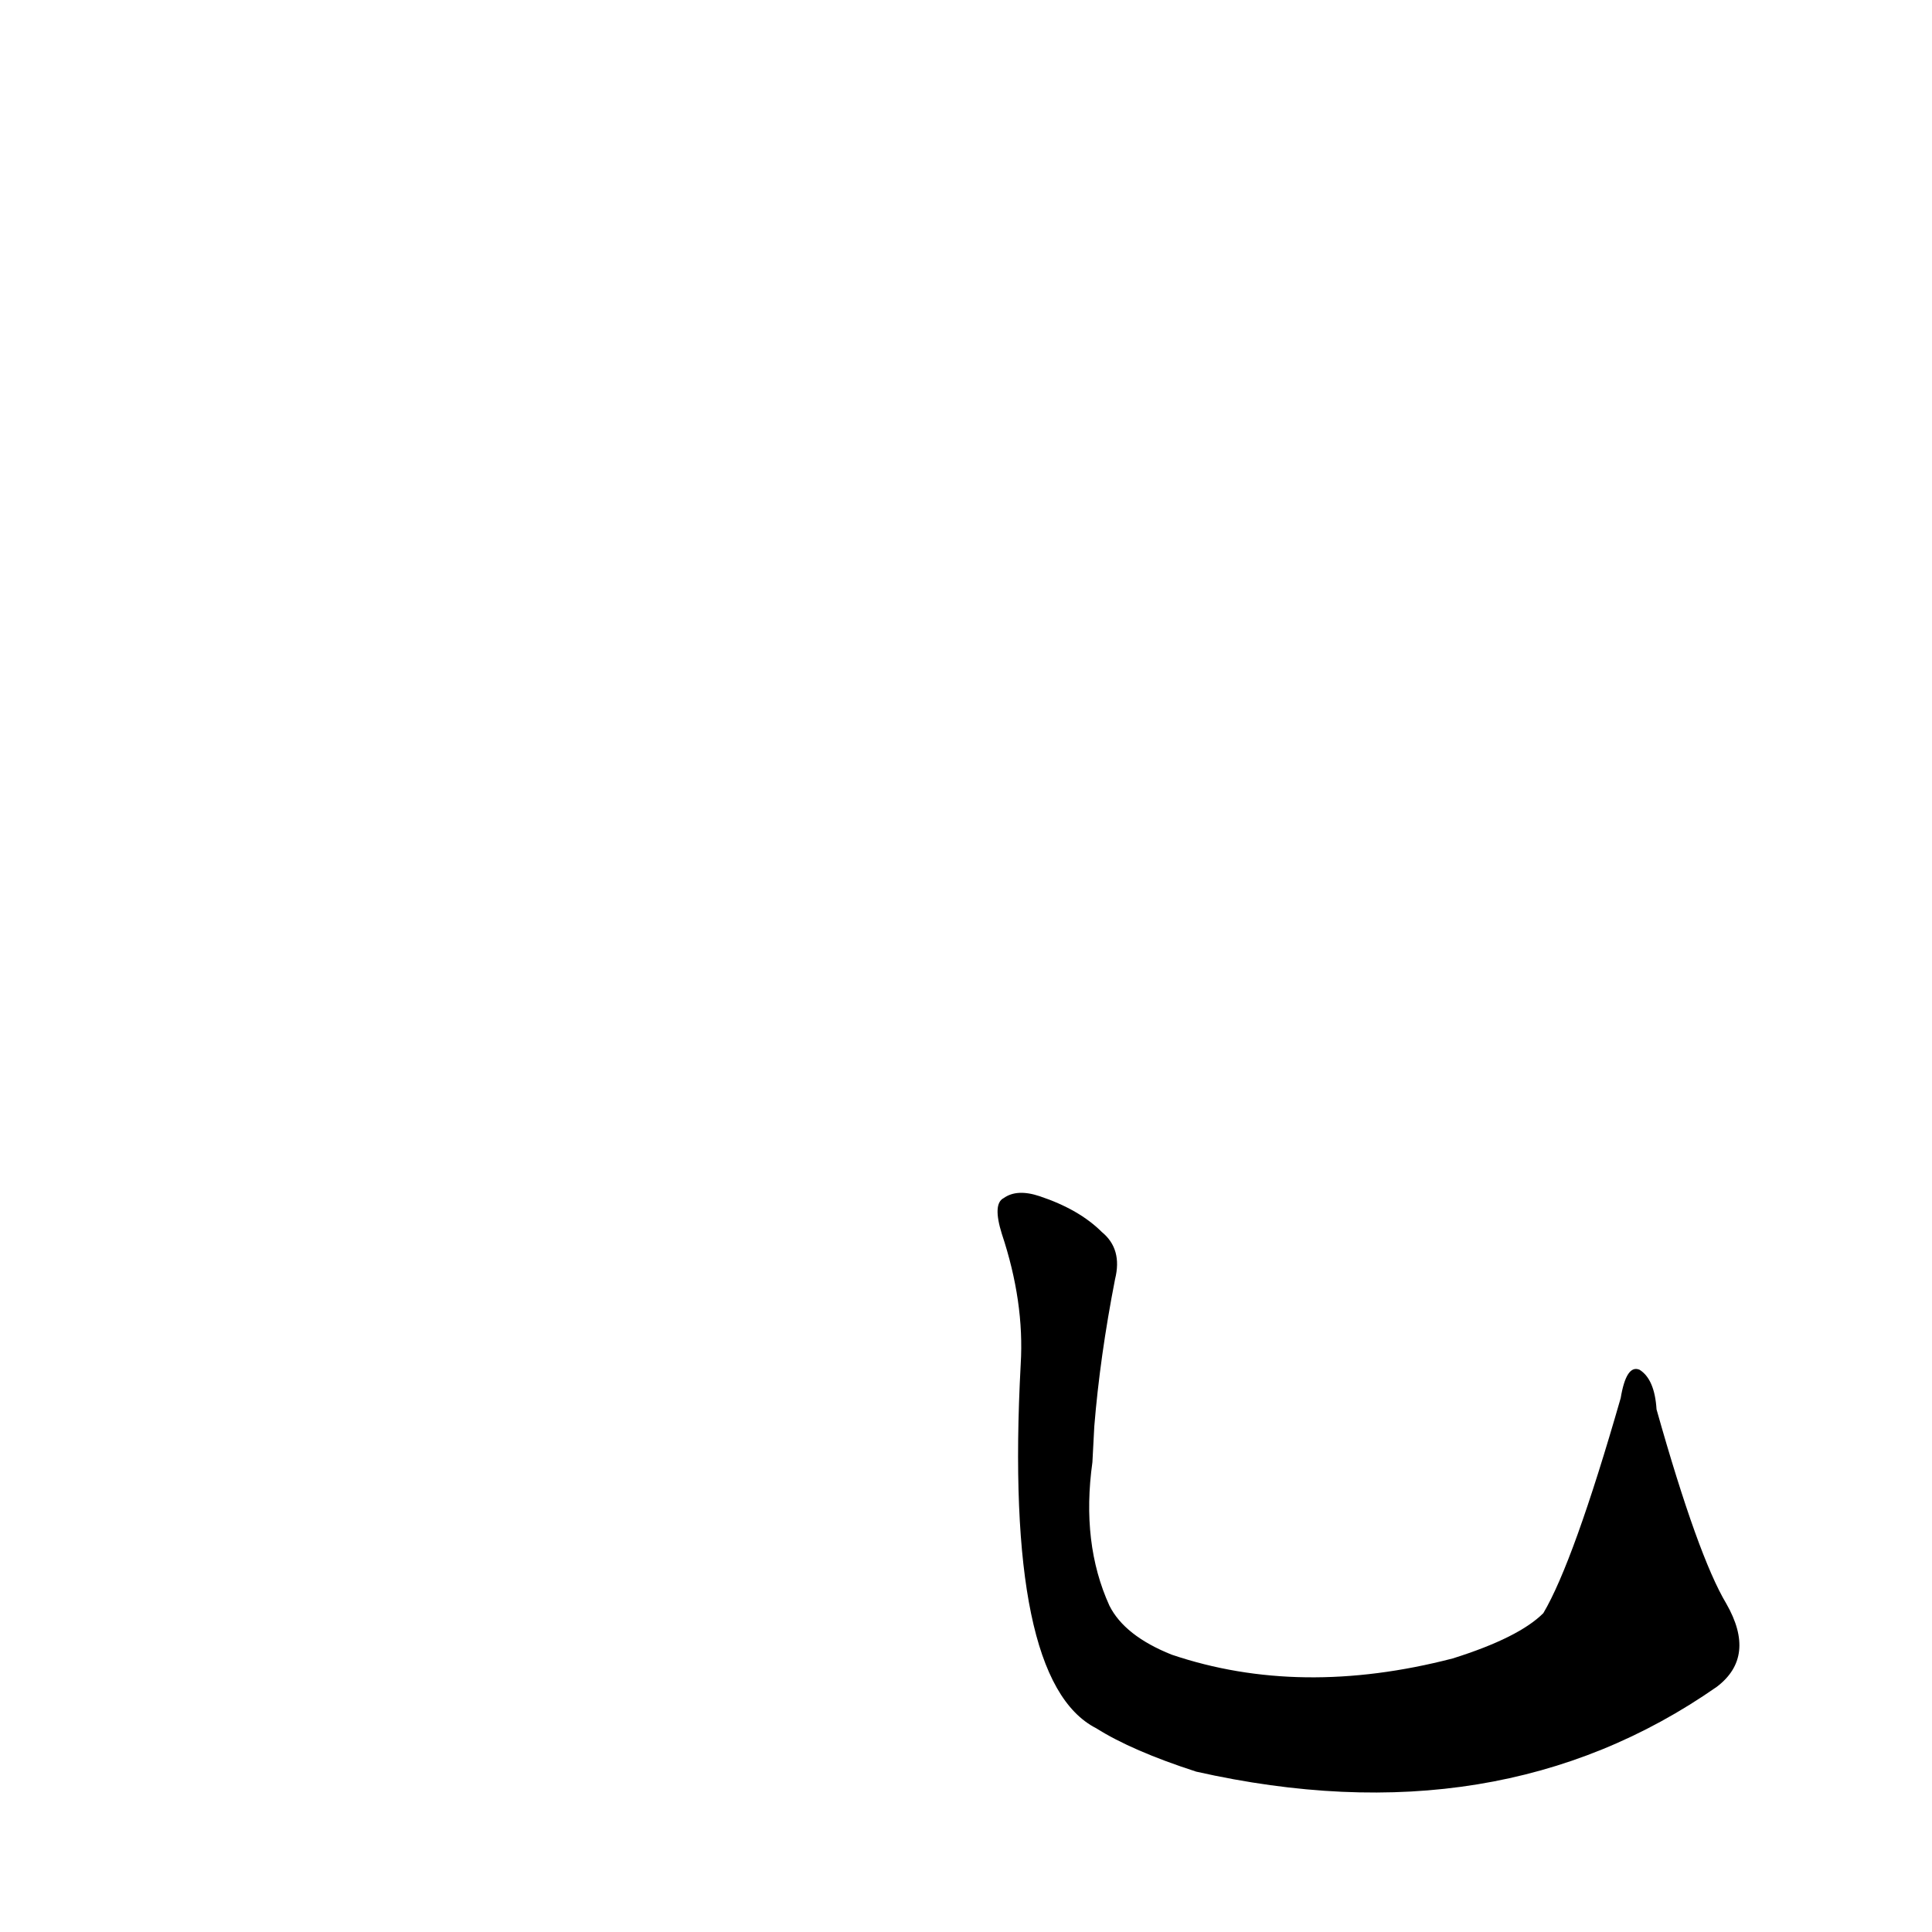 <?xml version='1.0' encoding='utf-8'?>
<svg xmlns="http://www.w3.org/2000/svg" version="1.1" viewBox="0 0 1024 1024"><g transform="scale(1, -1) translate(0, -900)"><path d="M 915 50 Q 900 75 878 153 Q 877 169 869 174 Q 862 177 859 159 Q 834 72 818 45 Q 805 32 770 21 Q 689 0 621 23 Q 596 33 588 49 Q 573 82 579 125 L 580 144 Q 583 181 591 222 Q 595 238 584 247 Q 572 259 551 266 Q 539 270 532 265 Q 526 262 531 246 Q 543 210 541 177 Q 532 9 581 -16 Q 600 -28 634 -39 Q 794 -75 910 6 Q 931 22 915 50 Z" fill="black" /></g></svg>